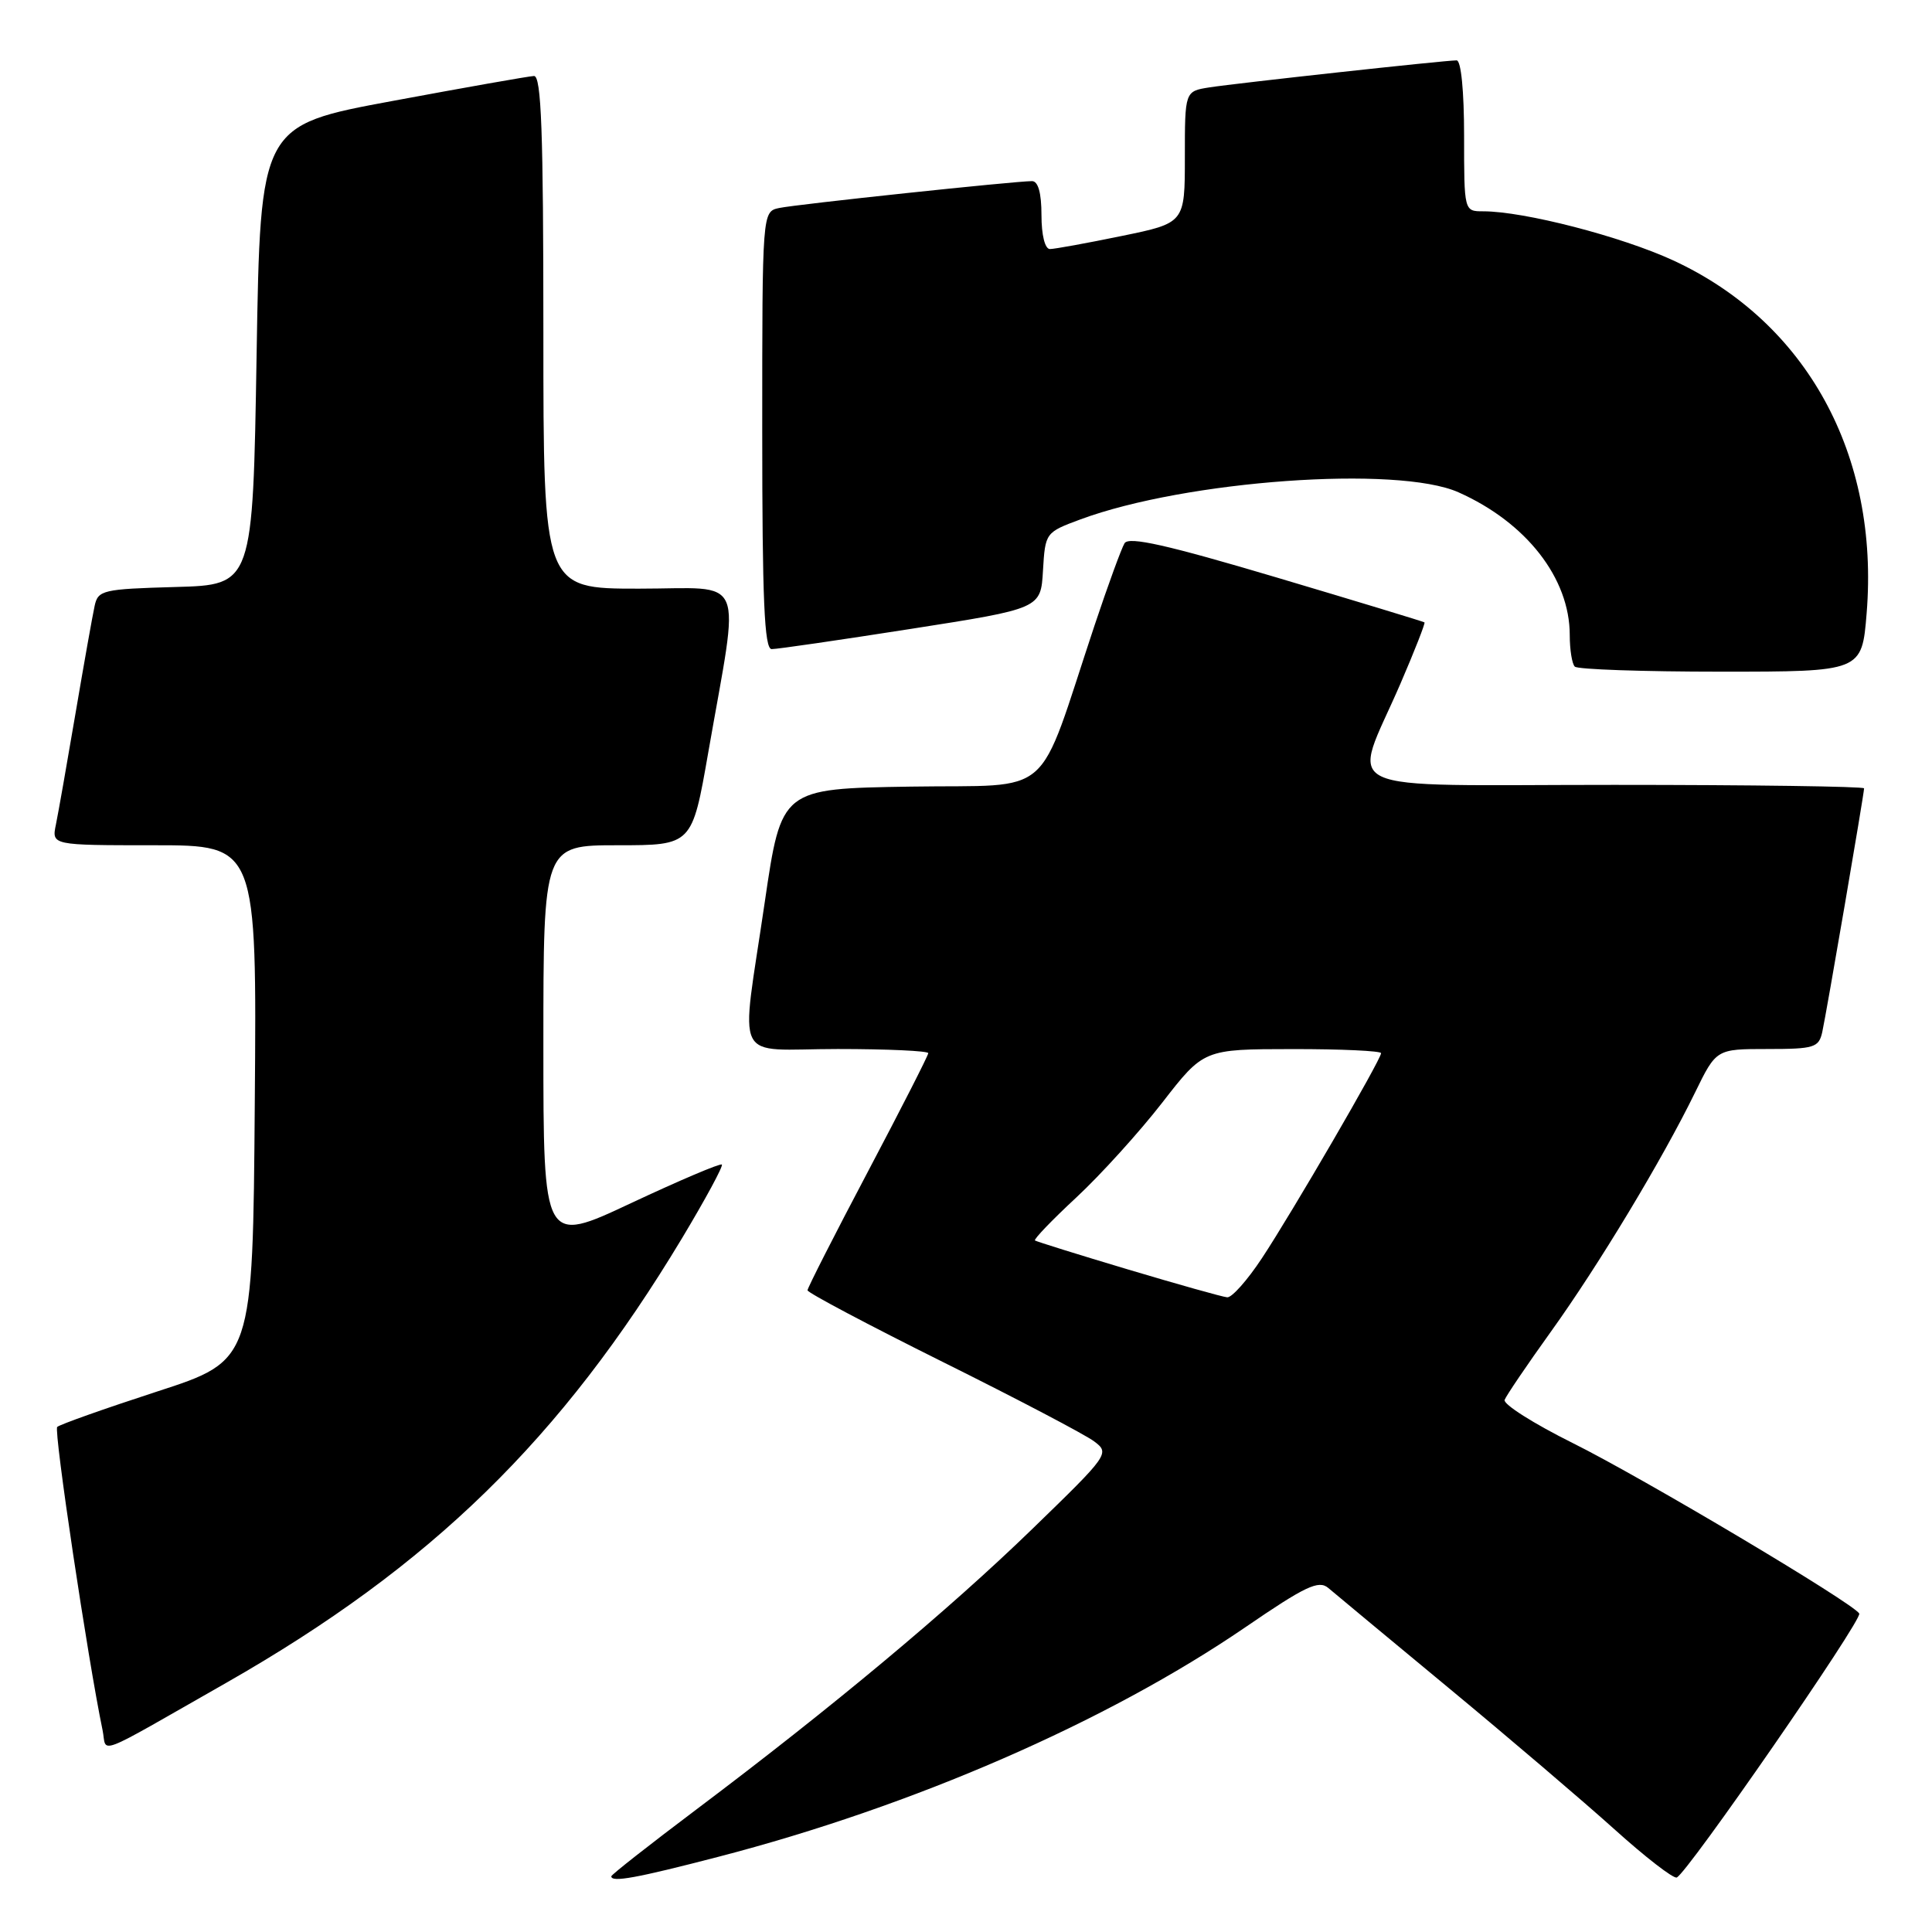 <?xml version="1.0" encoding="UTF-8" standalone="no"?>
<!DOCTYPE svg PUBLIC "-//W3C//DTD SVG 1.1//EN" "http://www.w3.org/Graphics/SVG/1.1/DTD/svg11.dtd" >
<svg xmlns="http://www.w3.org/2000/svg" xmlns:xlink="http://www.w3.org/1999/xlink" version="1.1" viewBox="0 0 256 256">
 <g >
 <path fill="currentColor"
d=" M 95.17 246.04 C 121.00 239.34 146.68 228.15 165.00 215.63 C 172.97 210.17 174.73 209.34 176.00 210.41 C 176.82 211.12 184.03 217.09 192.00 223.70 C 199.97 230.30 209.83 238.71 213.91 242.38 C 217.98 246.05 221.70 248.93 222.17 248.78 C 223.49 248.34 246.83 214.59 246.36 213.80 C 245.53 212.40 217.61 195.79 208.41 191.22 C 203.22 188.64 199.15 186.06 199.37 185.49 C 199.59 184.92 202.34 180.86 205.49 176.47 C 211.80 167.69 220.26 153.66 224.61 144.75 C 227.42 139.00 227.42 139.00 234.19 139.00 C 240.40 139.00 241.00 138.81 241.46 136.75 C 242.01 134.25 247.00 105.18 247.00 104.46 C 247.00 104.21 232.10 104.00 213.89 104.00 C 175.90 104.00 179.11 105.52 185.57 90.58 C 187.45 86.22 188.88 82.57 188.75 82.47 C 188.61 82.36 179.79 79.68 169.13 76.51 C 154.66 72.21 149.58 71.06 149.01 71.98 C 148.60 72.65 146.81 77.55 145.04 82.85 C 137.22 106.35 139.99 103.92 120.65 104.23 C 103.54 104.50 103.54 104.50 101.34 119.50 C 98.13 141.49 96.89 139.00 111.00 139.00 C 117.60 139.00 123.00 139.25 123.00 139.55 C 123.00 139.85 119.40 146.91 115.00 155.25 C 110.60 163.58 107.00 170.66 107.00 170.97 C 107.00 171.29 115.07 175.56 124.93 180.47 C 134.79 185.37 143.82 190.11 144.98 190.99 C 147.07 192.56 146.94 192.75 136.80 202.58 C 125.72 213.33 110.24 226.25 92.25 239.78 C 86.06 244.44 81.00 248.41 81.00 248.62 C 81.00 249.46 84.32 248.86 95.17 246.04 Z  M 30.00 222.97 C 57.12 207.50 74.37 190.67 90.36 164.09 C 93.47 158.91 95.85 154.51 95.65 154.31 C 95.44 154.11 90.04 156.41 83.64 159.41 C 72.00 164.88 72.00 164.88 72.00 138.44 C 72.00 112.00 72.00 112.00 81.85 112.00 C 91.70 112.00 91.70 112.00 93.84 99.75 C 98.06 75.57 99.08 78.00 84.64 78.00 C 72.00 78.00 72.00 78.00 72.00 44.00 C 72.00 17.43 71.73 10.01 70.75 10.07 C 70.06 10.10 61.62 11.59 52.00 13.38 C 34.50 16.62 34.50 16.62 34.00 47.06 C 33.50 77.50 33.50 77.50 23.26 77.78 C 13.61 78.05 12.99 78.20 12.54 80.28 C 12.27 81.50 11.13 87.90 10.01 94.50 C 8.89 101.10 7.72 107.74 7.41 109.25 C 6.84 112.00 6.84 112.00 20.43 112.00 C 34.03 112.00 34.03 112.00 33.76 146.13 C 33.50 180.27 33.50 180.27 20.83 184.38 C 13.86 186.65 7.90 188.76 7.58 189.08 C 7.10 189.56 11.64 219.89 13.59 229.25 C 14.23 232.35 12.11 233.16 30.00 222.97 Z  M 247.34 81.25 C 249.04 60.27 239.38 42.66 221.70 34.50 C 214.82 31.33 201.95 28.00 196.54 28.00 C 194.00 28.00 194.00 28.00 194.00 18.00 C 194.00 12.08 193.60 8.00 193.01 8.00 C 191.44 8.00 163.84 11.02 160.25 11.58 C 157.00 12.09 157.00 12.09 157.00 20.82 C 157.00 29.55 157.00 29.55 148.62 31.27 C 144.01 32.22 139.73 33.00 139.12 33.00 C 138.46 33.00 138.00 31.15 138.00 28.50 C 138.00 25.57 137.56 24.00 136.75 24.00 C 134.48 24.00 105.55 27.07 103.25 27.56 C 101.00 28.04 101.00 28.04 101.00 57.02 C 101.00 79.53 101.28 86.00 102.25 86.01 C 102.94 86.02 111.24 84.81 120.70 83.33 C 137.91 80.64 137.91 80.64 138.20 75.60 C 138.50 70.58 138.53 70.54 143.17 68.82 C 157.15 63.65 185.17 61.64 193.25 65.23 C 202.24 69.23 208.00 76.61 208.00 84.15 C 208.00 86.08 208.30 87.97 208.67 88.33 C 209.03 88.70 217.74 89.00 228.02 89.00 C 246.71 89.00 246.71 89.00 247.34 81.25 Z  M 149.50 168.22 C 142.90 166.25 137.34 164.51 137.14 164.37 C 136.94 164.22 139.41 161.65 142.64 158.65 C 145.86 155.65 150.97 150.01 154.00 146.11 C 159.50 139.02 159.50 139.02 171.25 139.01 C 177.71 139.00 183.00 139.25 183.00 139.55 C 183.00 140.39 171.16 160.76 167.19 166.75 C 165.28 169.64 163.22 171.96 162.61 171.90 C 162.00 171.85 156.10 170.19 149.50 168.22 Z "/>
</g>
</svg>